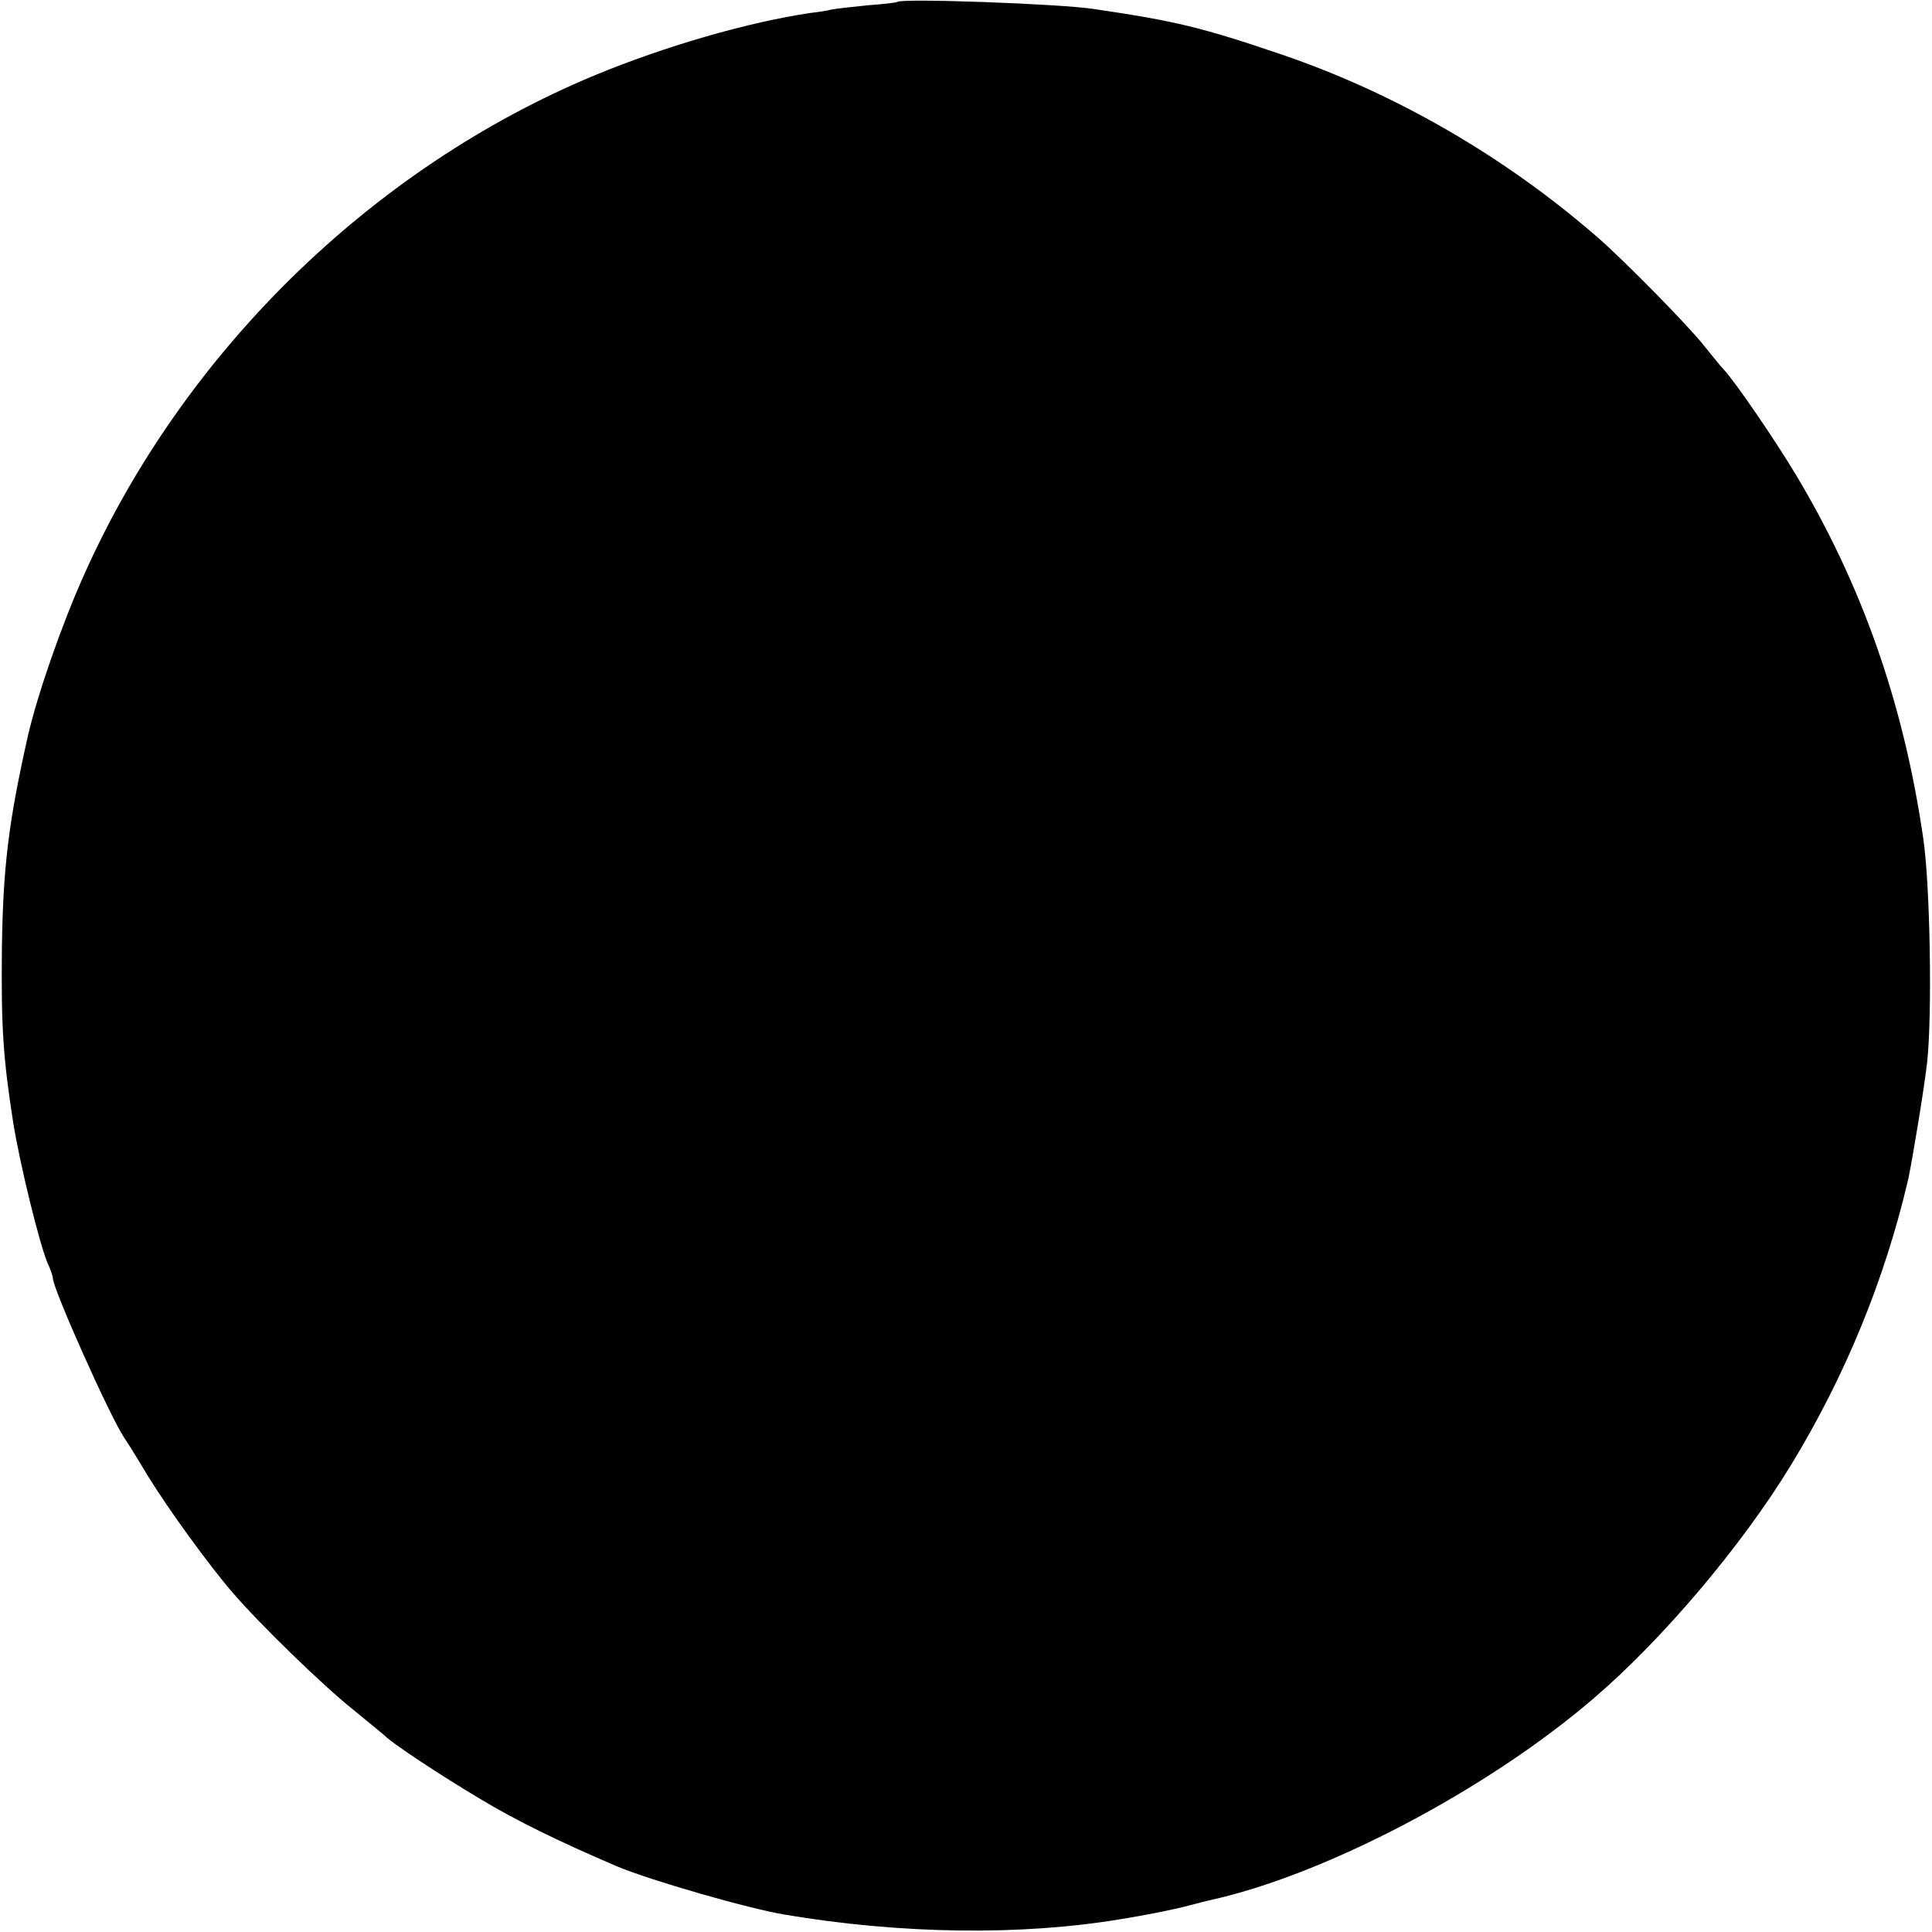 <?xml version="1.0" standalone="no"?>
<!DOCTYPE svg PUBLIC "-//W3C//DTD SVG 20010904//EN"
 "http://www.w3.org/TR/2001/REC-SVG-20010904/DTD/svg10.dtd">
<svg version="1.0" xmlns="http://www.w3.org/2000/svg"
 width="512pt" height="512pt" viewBox="0 0 512 512"
 preserveAspectRatio="xMidYMid meet">
<g transform="translate(0,512) scale(0.1,-0.1)"
fill="#000000" stroke="none">
<path d="M2378 5115 c-2 -2 -37 -6 -78 -9 -41 -4 -84 -9 -95 -11 -11 -3 -36
-7 -55 -9 -165 -24 -387 -88 -575 -166 -591 -246 -1090 -735 -1353 -1325 -59
-132 -122 -313 -148 -425 -51 -227 -66 -346 -69 -565 -2 -206 3 -287 30 -460
18 -112 70 -323 91 -372 8 -17 14 -35 14 -40 0 -28 150 -364 189 -423 6 -8 34
-53 62 -100 56 -91 162 -237 225 -310 73 -85 239 -246 319 -310 44 -36 82 -67
85 -70 16 -18 151 -107 252 -167 98 -59 209 -113 363 -179 88 -37 348 -112
445 -128 309 -52 626 -56 890 -12 68 11 144 26 184 37 23 6 46 12 51 13 304
66 735 292 1017 534 183 156 395 407 524 619 144 236 249 492 311 758 11 51
43 245 50 309 14 126 8 471 -10 593 -52 359 -163 674 -339 967 -56 93 -162
248 -191 278 -7 7 -30 36 -52 63 -41 52 -211 225 -280 285 -247 215 -537 383
-840 486 -209 71 -278 88 -495 120 -89 14 -511 29 -522 19z"/>
</g>
</svg>
